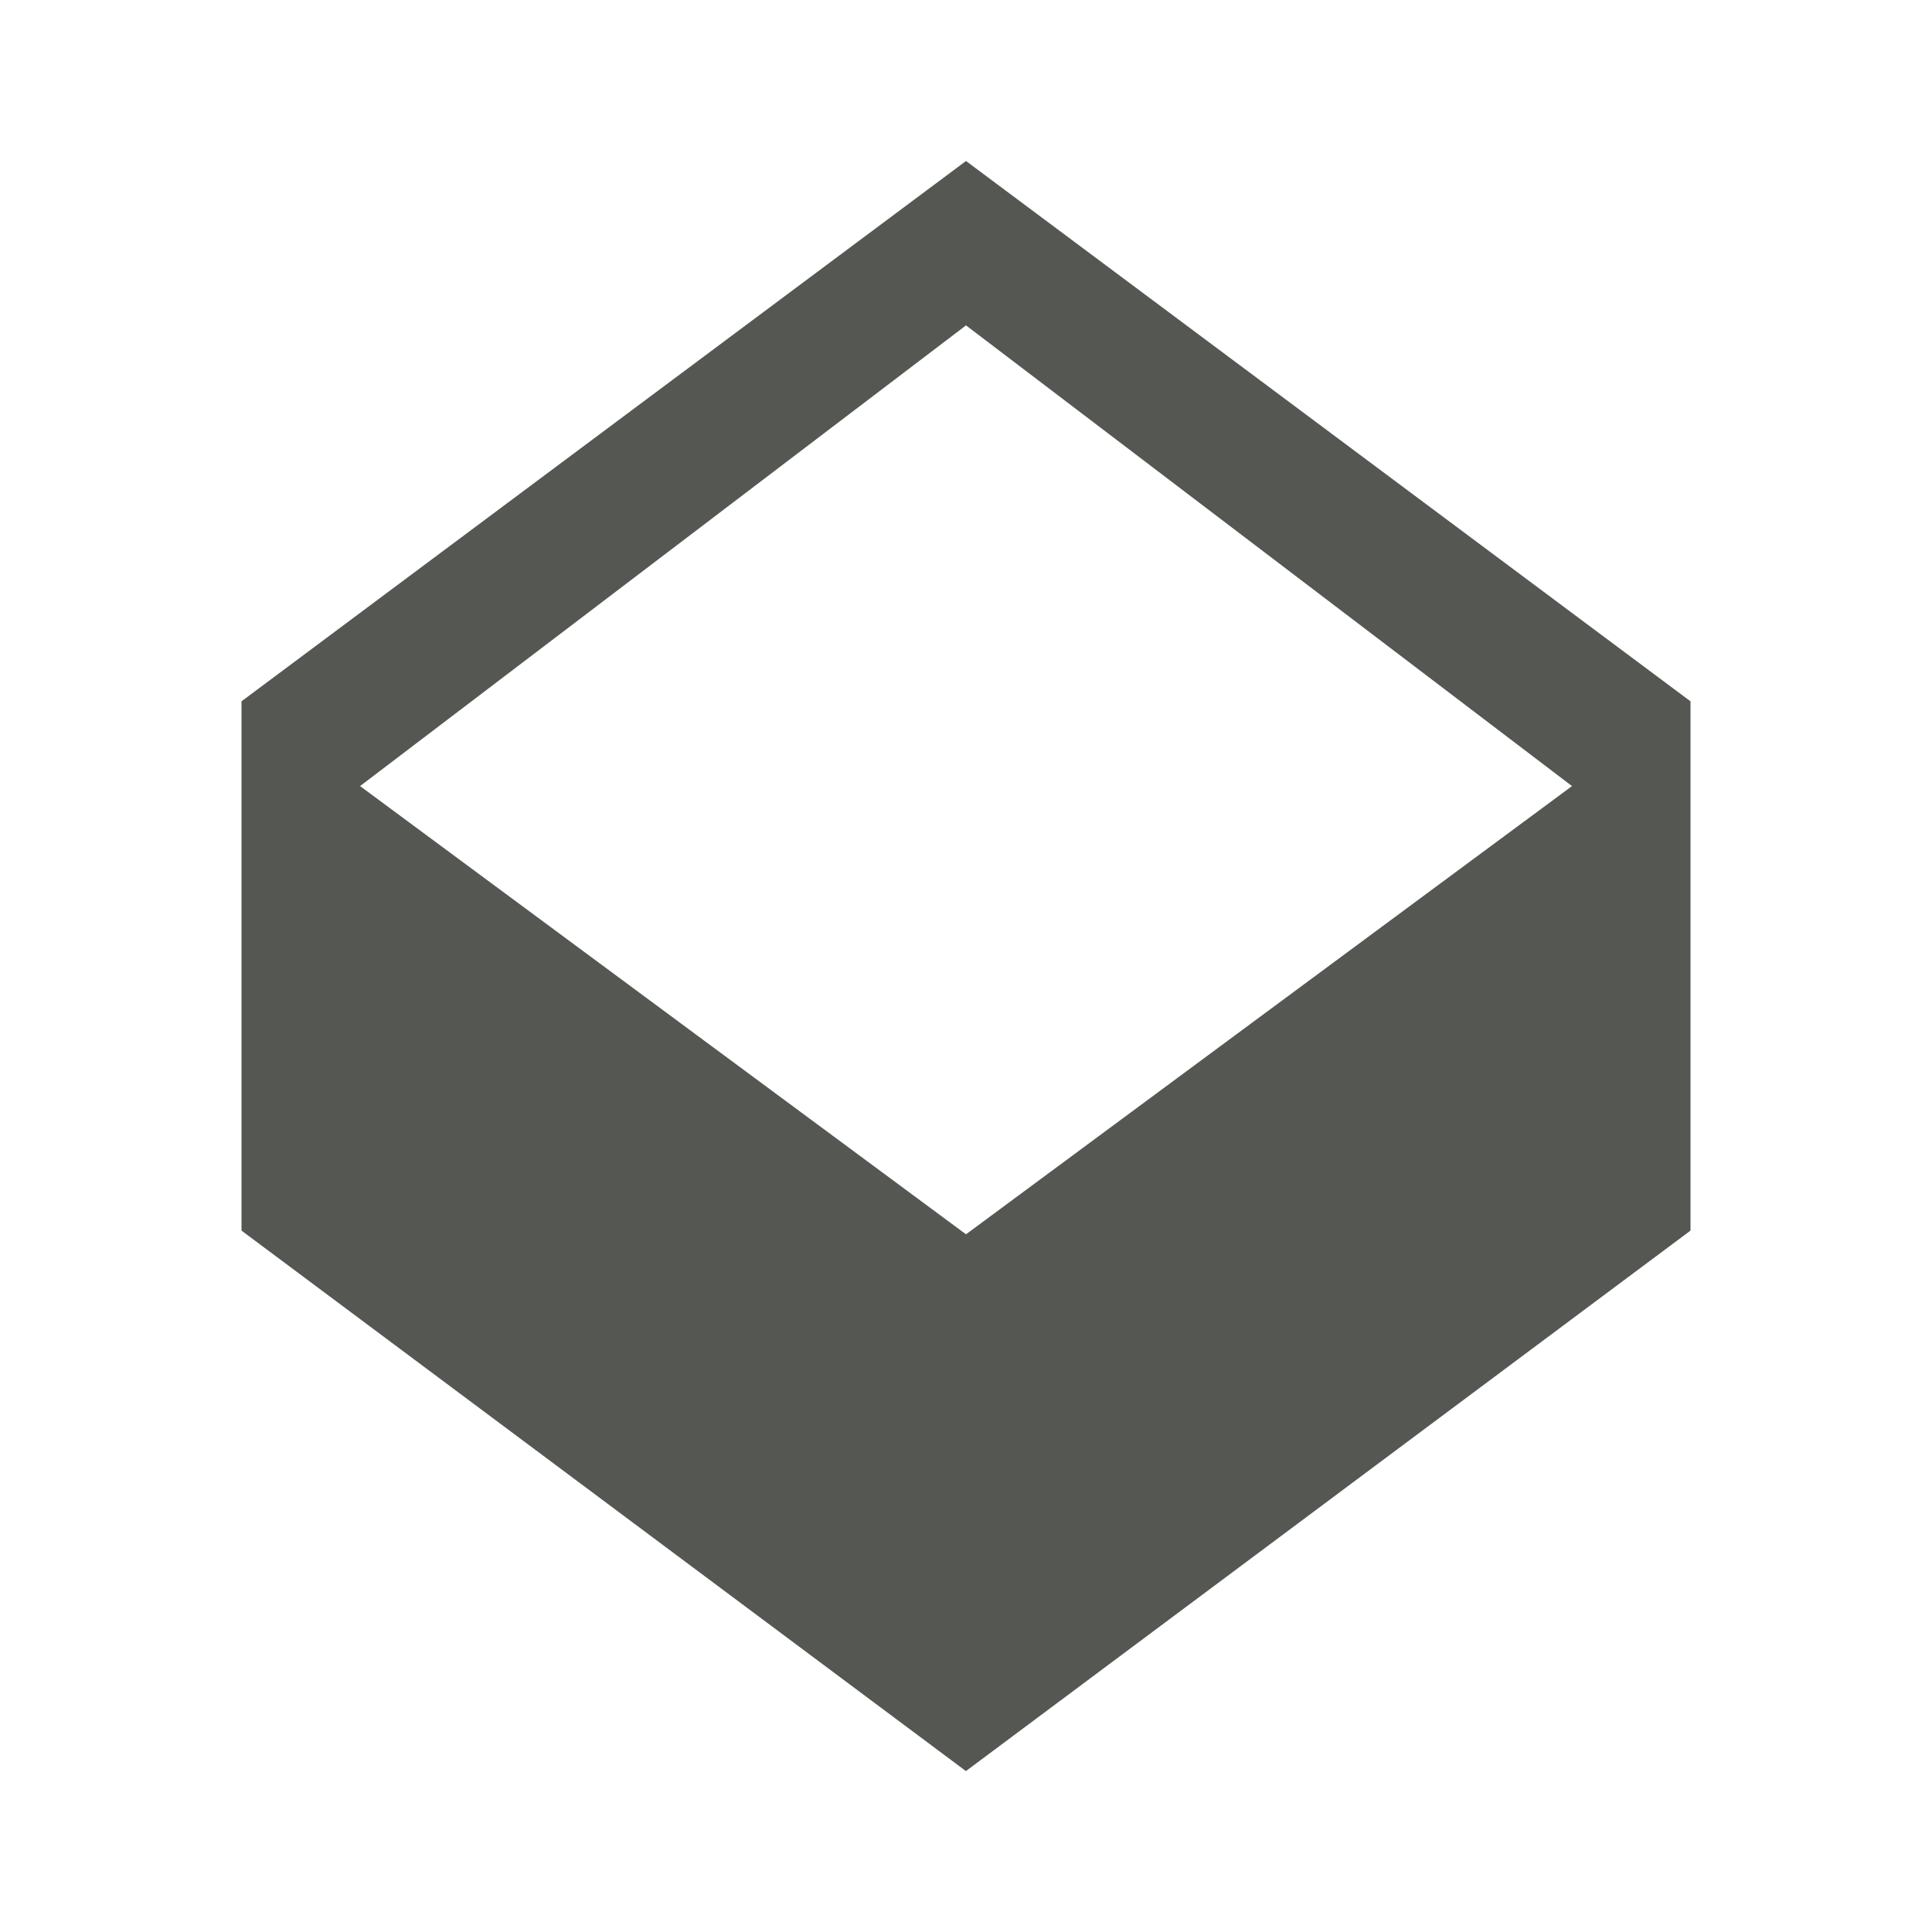 <svg height="24" viewBox="0 0 24 24" width="24" xmlns="http://www.w3.org/2000/svg"><path d="m12 2-9 6.712v6.575l8.999 6.714 9.001-6.714v-6.575zm0 13.333-7.527-5.568 7.527-5.723 7.528 5.723z" fill="#555753" stroke-width="1.333"/></svg>